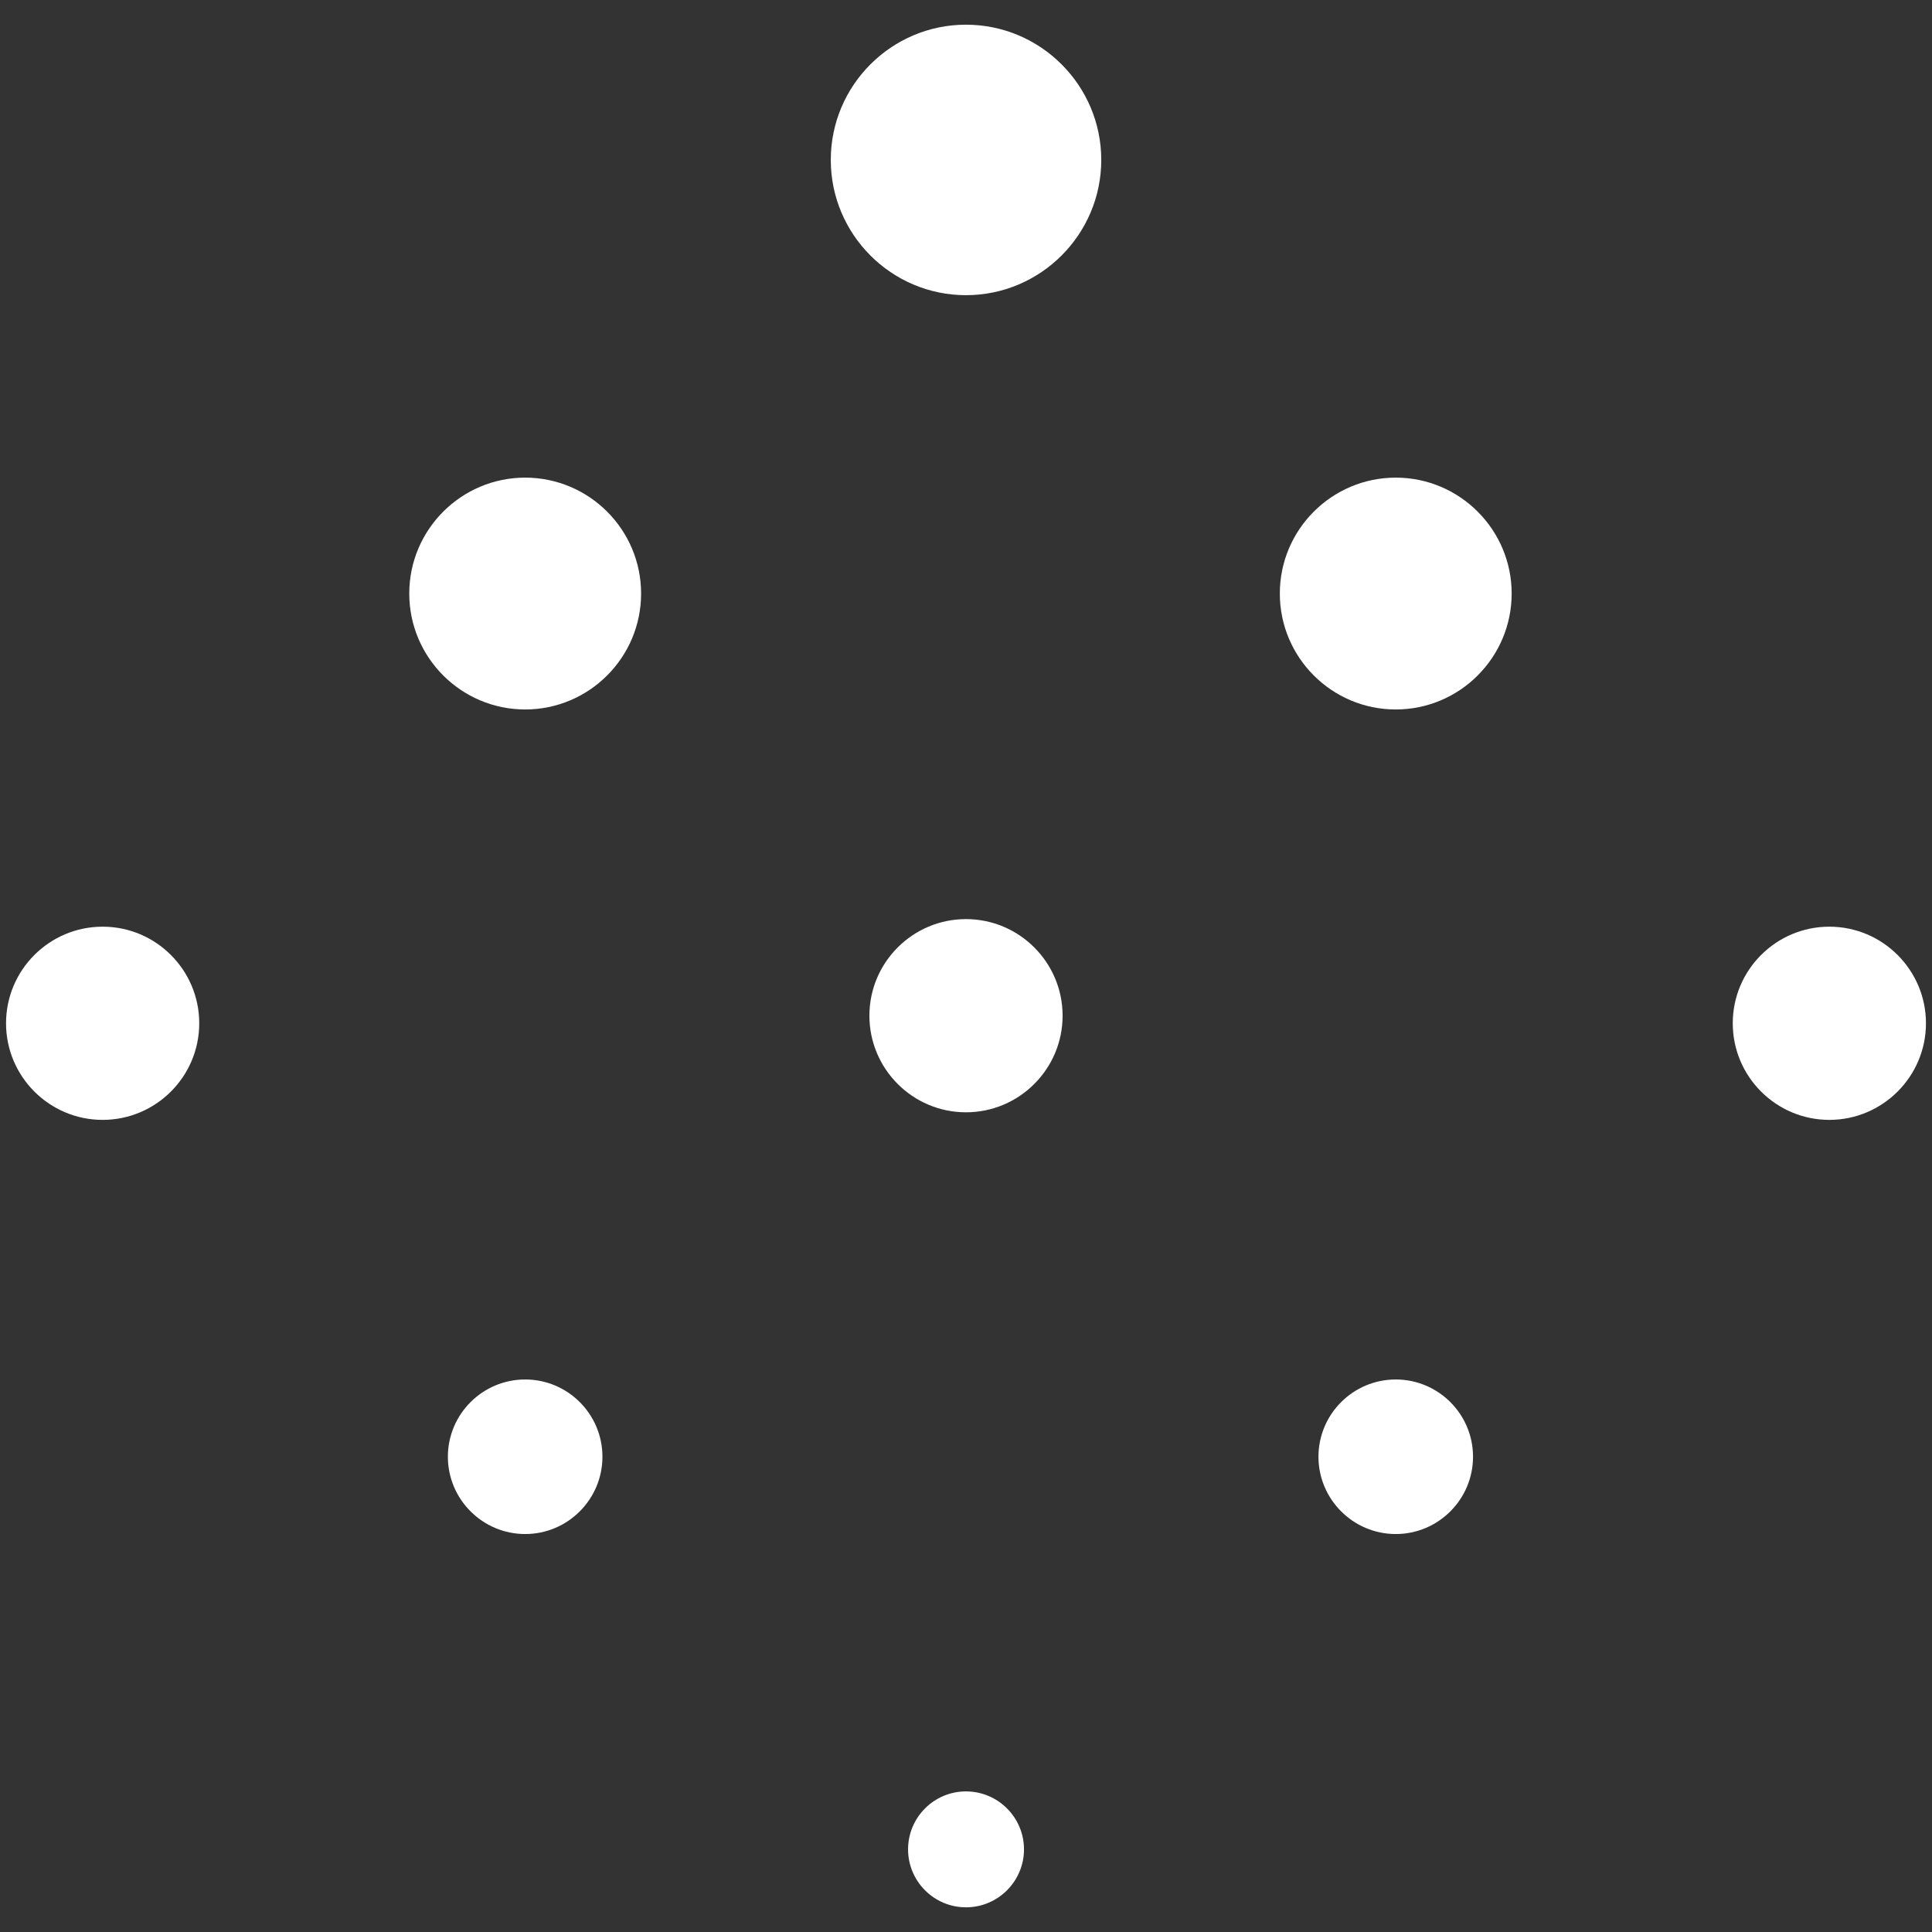 <?xml version="1.0" encoding="utf-8"?>
<!-- Generator: Adobe Illustrator 16.0.0, SVG Export Plug-In . SVG Version: 6.00 Build 0)  -->
<svg version="1.2" baseProfile="tiny" id="Layer_1" xmlns="http://www.w3.org/2000/svg" xmlns:xlink="http://www.w3.org/1999/xlink"
	 x="0px" y="0px" width="150px" height="150px" viewBox="0 0 150 150" xml:space="preserve">
<rect x="0" y="0" width="150" height="150" fill="#333333" stroke="none"/>
<g>
	<path fill="#FFFFFF" d="M74.997,1.917c-5.786,0-10.495,4.71-10.495,10.5c0,5.789,4.709,10.501,10.495,10.501
		c5.79,0,10.505-4.712,10.505-10.501C85.502,6.626,80.787,1.917,74.997,1.917z"/>
	<path fill="#FFFFFF" d="M74.998,71.359c-4.135,0-7.498,3.363-7.498,7.5c0,4.137,3.363,7.5,7.498,7.5c4.136,0,7.502-3.363,7.502-7.5
		C82.5,74.722,79.134,71.359,74.998,71.359z"/>
	<path fill="#FFFFFF" d="M74.998,139.084c-2.479,0-4.496,2.018-4.496,4.5s2.018,4.5,4.496,4.5c2.483,0,4.504-2.018,4.504-4.5
		S77.481,139.084,74.998,139.084z"/>
	<path fill="#FFFFFF" d="M7.968,71.947c-4.136,0-7.499,3.363-7.499,7.5c0,4.137,3.363,7.5,7.499,7.5c4.138,0,7.501-3.363,7.501-7.5
		C15.469,75.31,12.105,71.947,7.968,71.947z"/>
	<path fill="#FFFFFF" d="M142.029,71.947c-4.135,0-7.498,3.363-7.498,7.5c0,4.137,3.363,7.5,7.498,7.5s7.502-3.363,7.502-7.5
		C149.531,75.31,146.164,71.947,142.029,71.947z"/>
	<path fill="#FFFFFF" d="M108.367,37.083c-4.966,0-9.002,4.037-9.002,8.999c0,4.965,4.036,9.001,9.002,9.001
		c4.96,0,8.998-4.036,8.998-9.001C117.365,41.121,113.327,37.083,108.367,37.083z"/>
	<path fill="#FFFFFF" d="M40.776,37.083c-4.965,0-9.001,4.037-9.001,8.999c0,4.965,4.036,9.001,9.001,9.001
		c4.961,0,8.999-4.036,8.999-9.001C49.775,41.121,45.737,37.083,40.776,37.083z"/>
	<path fill="#FFFFFF" d="M108.366,107.102c-3.309,0-6.001,2.689-6.001,5.998c0,3.307,2.692,6.002,6.001,6.002
		c3.31,0,5.999-2.695,5.999-6.002C114.365,109.791,111.676,107.102,108.366,107.102z"/>
	<path fill="#FFFFFF" d="M40.776,107.102c-3.309,0-6.003,2.689-6.003,5.998c0,3.307,2.694,6.002,6.003,6.002
		c3.307,0,5.997-2.695,5.997-6.002C46.773,109.791,44.083,107.102,40.776,107.102z"/>
</g>
</svg>
